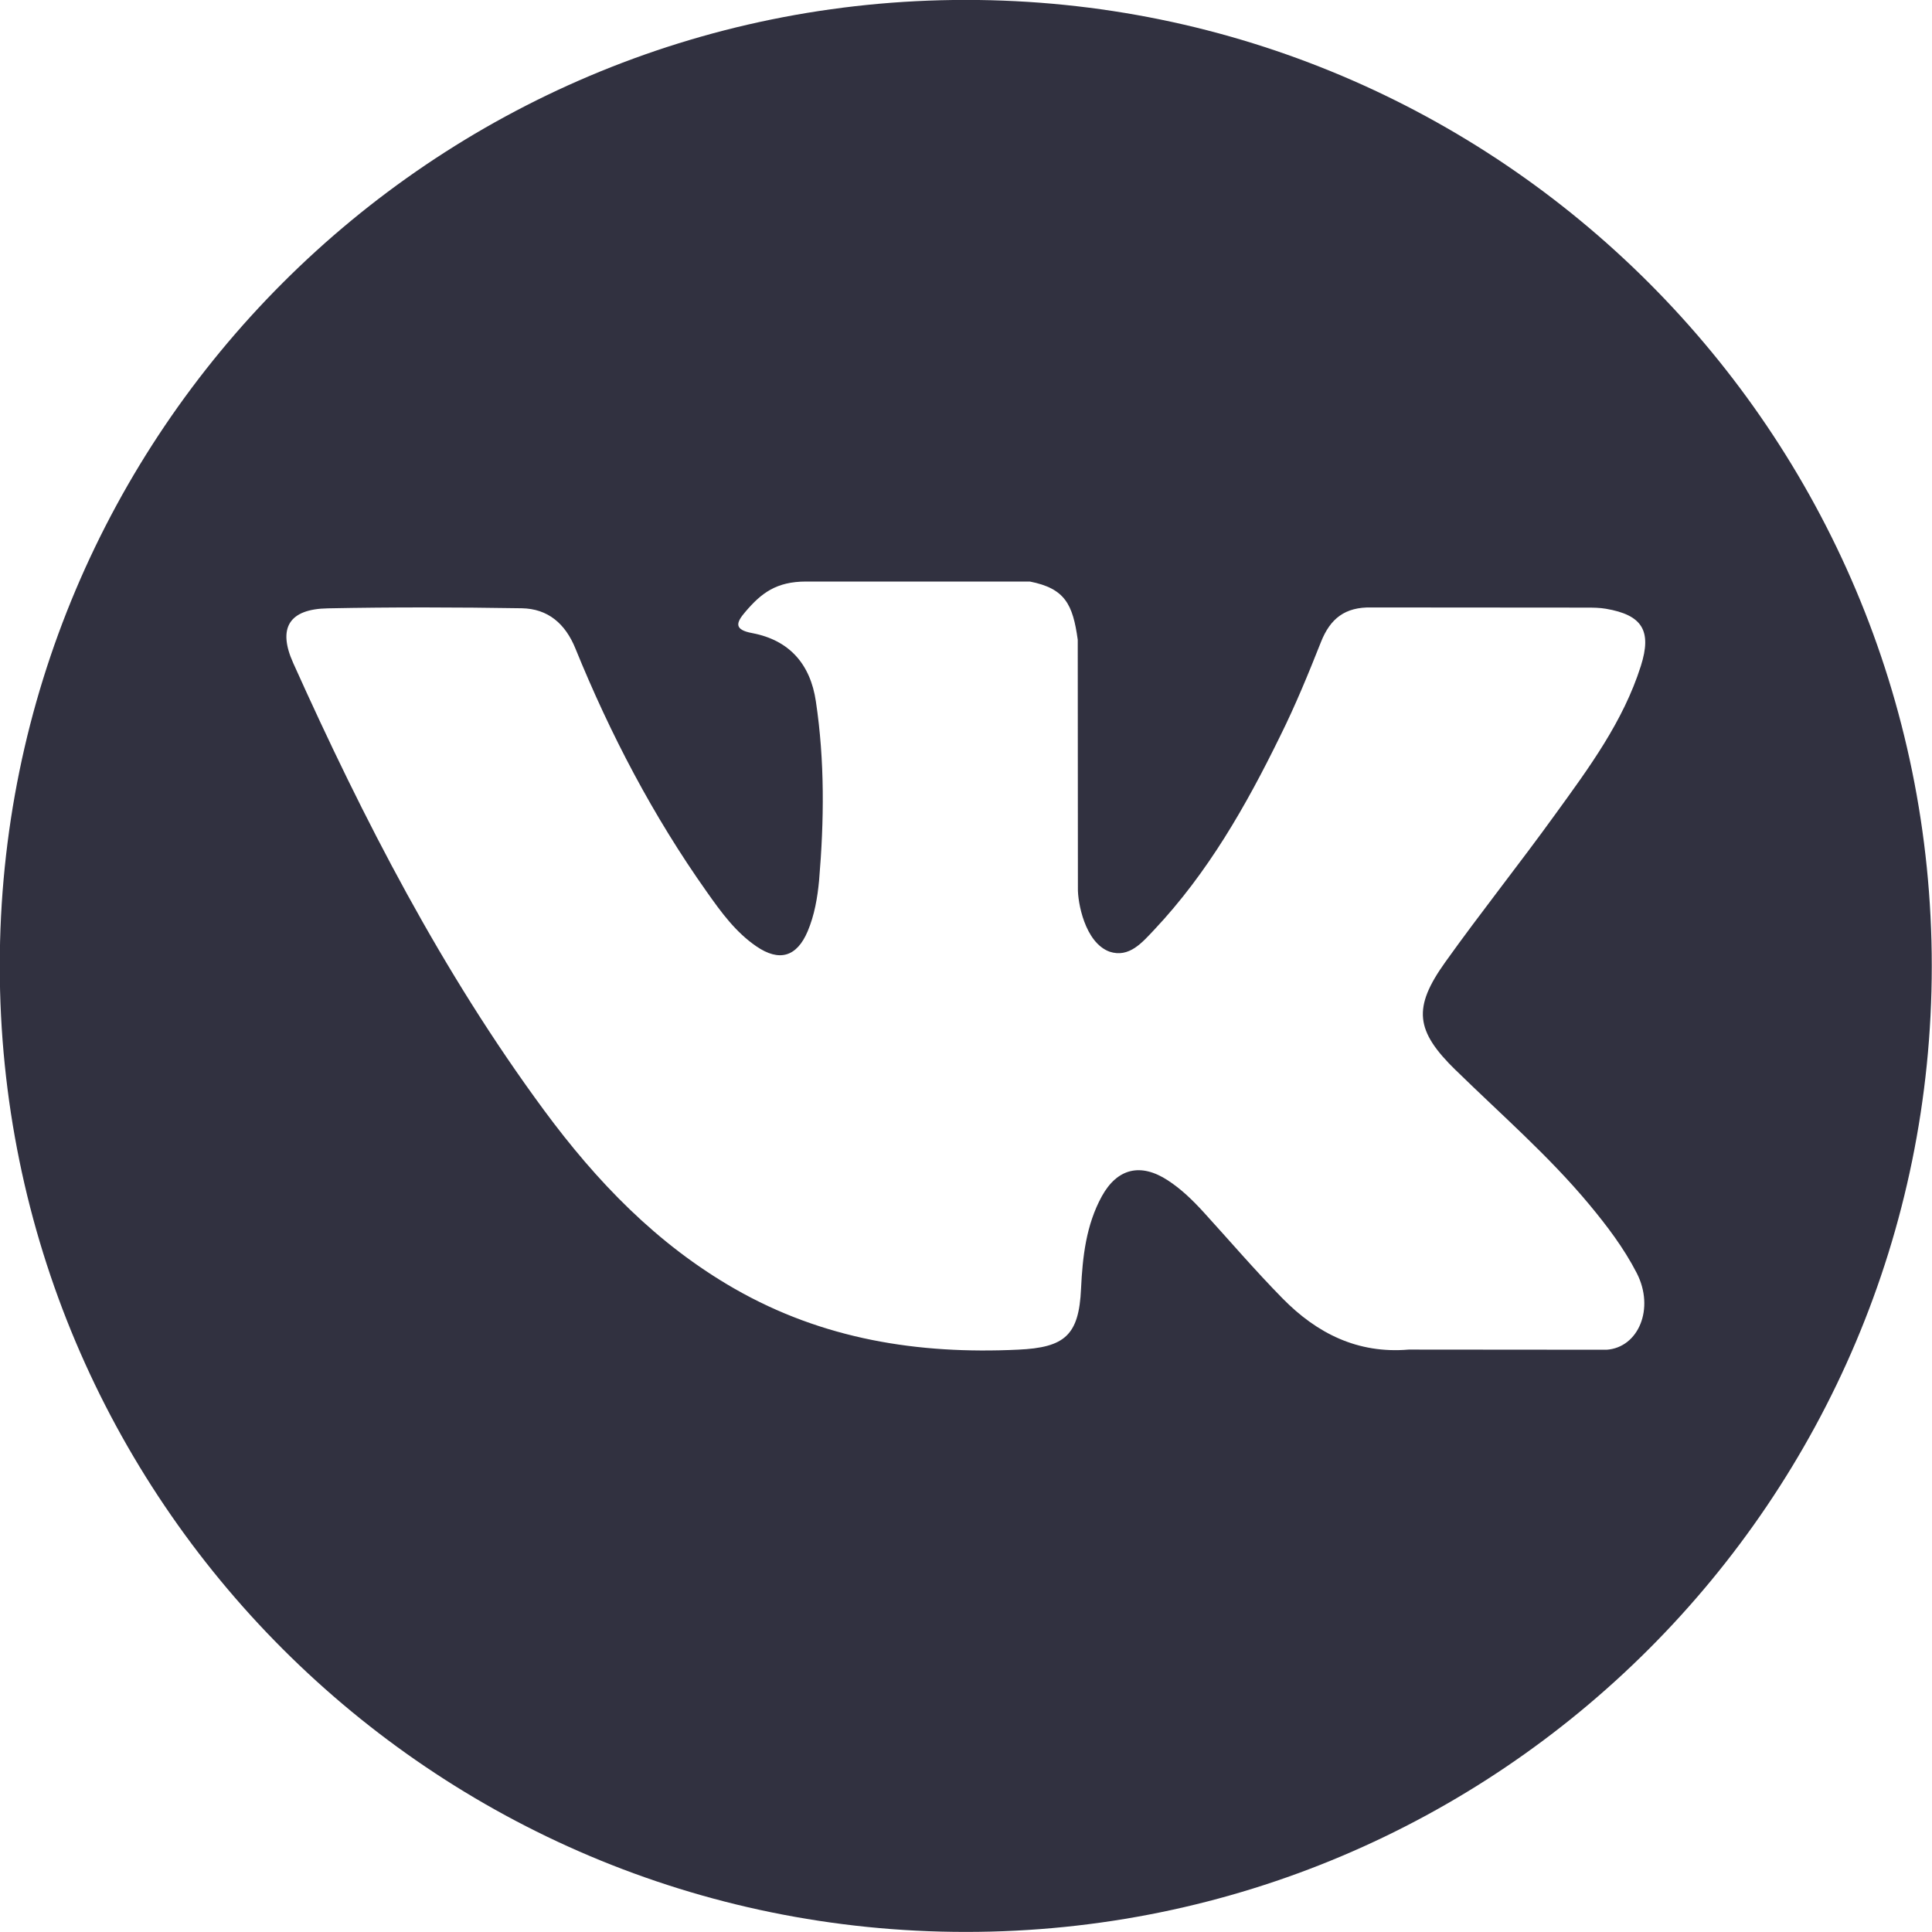 <svg
  fill="none"
  height="24"
  viewBox="0 0 24 24"
  width="24"
  xmlns="http://www.w3.org/2000/svg"
>
  <path
    clip-rule="evenodd"
    d="m18.087 13.297c.559.547 1.152 1.061 1.653 1.663.222.267.432.543.592.854.227.442.021.926-.374.953l-2.459-.002c-.634.054-1.141-.202-1.567-.636-.34-.346-.656-.715-.983-1.074-.134-.146-.275-.284-.443-.393-.335-.218-.626-.151-.819.199-.195.356-.239.75-.258 1.148-.026.579-.202.731-.783.757-1.243.059-2.423-.129-3.519-.756-.966-.553-1.716-1.333-2.368-2.217-1.269-1.72-2.242-3.611-3.116-5.555-.197-.437-.053-.673.43-.681.803-.016 1.605-.014 2.407-.001.327.005.543.192.668.5.434 1.067.965 2.081 1.632 3.023.177.251.358.501.616.677.285.195.502.131.637-.187.085-.201.122-.418.142-.633.063-.743.071-1.483-.04-2.223-.068-.462-.328-.76-.789-.848-.235-.043-.201-.132-.086-.266.197-.231.383-.375.754-.375h2.779c.437.086.534.283.595.723l.002 3.087c-.004.17.085.675.393.788.245.081.407-.116.555-.272.665-.706 1.141-1.54 1.564-2.405.189-.38.351-.775.507-1.169.116-.293.299-.437.628-.43l2.674.002c.08 0 .161.001.237.014.451.077.575.271.435.711-.219.691-.645 1.266-1.064 1.844-.446.618-.922 1.214-1.365 1.834-.406.568-.374.853.131 1.345m-6.087-13.297c-6.628 0-12.001 5.372-12.001 12.001 0 6.627 5.373 11.999 12.001 11.999 6.628 0 11.999-5.372 11.999-11.999 0-6.629-5.372-12.001-11.999-12.001"
    fill="#313140"
    fill-rule="evenodd"
  ></path>
</svg>